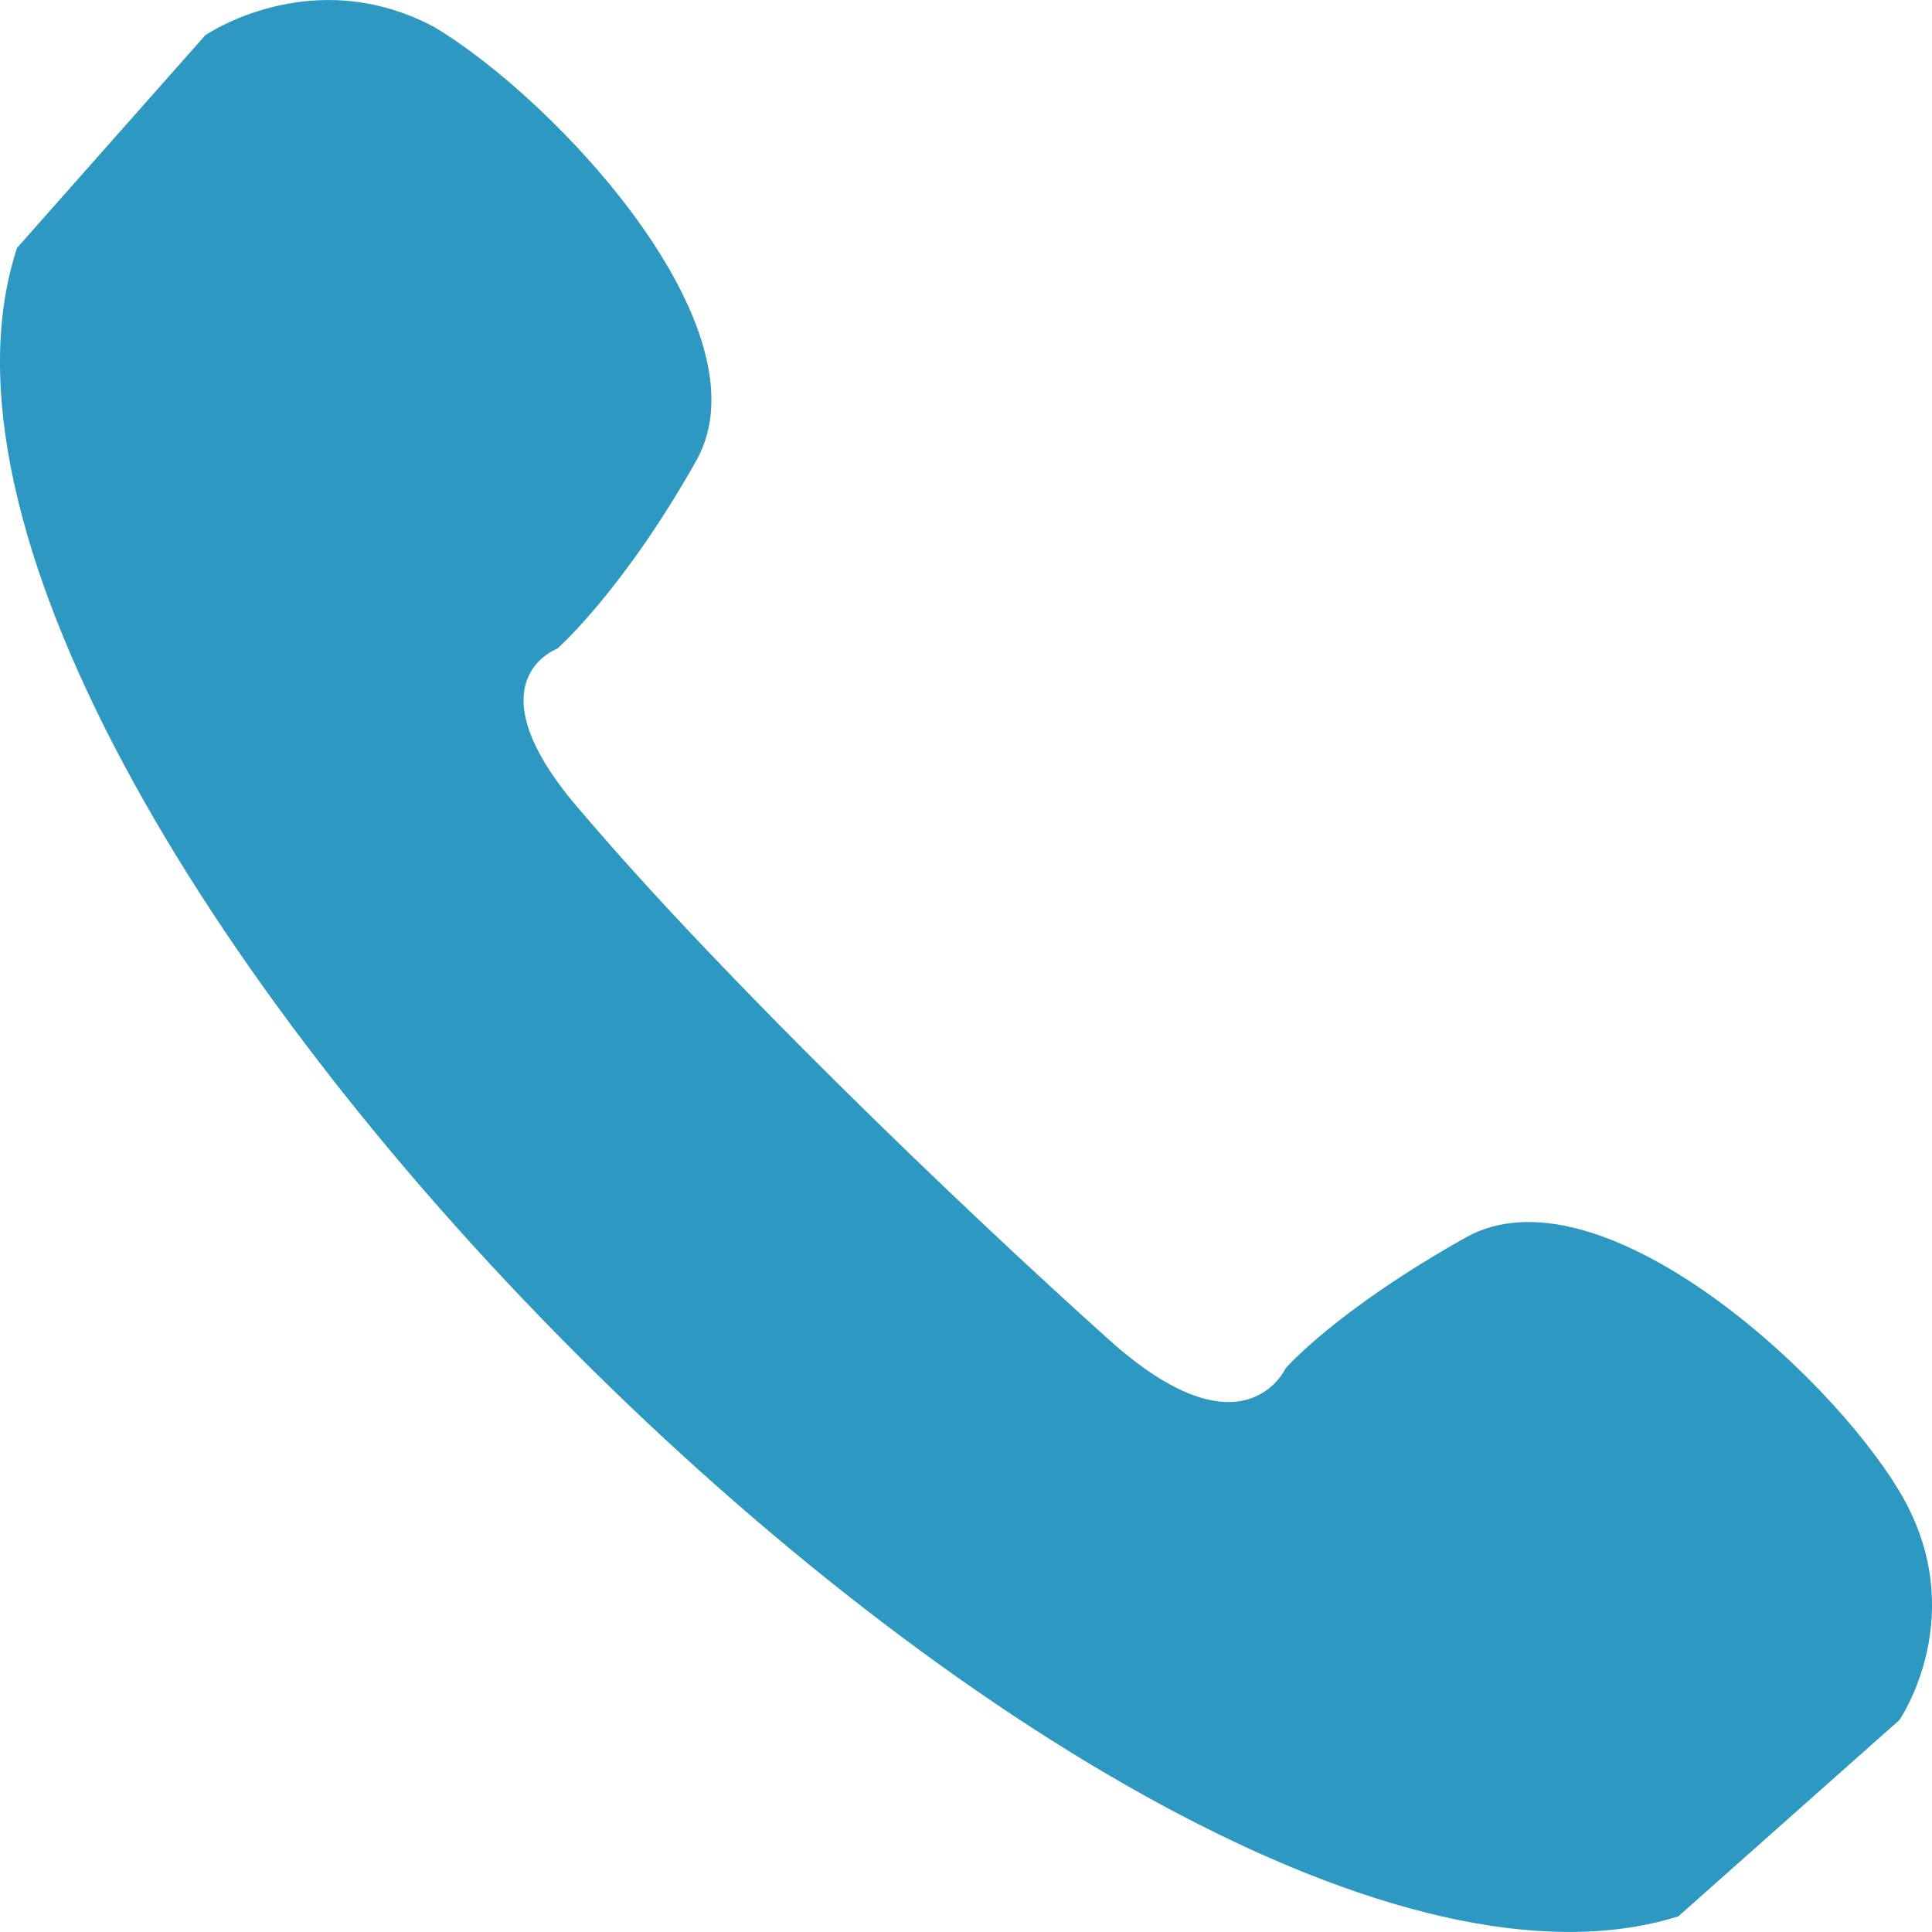 <svg width="22" height="22" xmlns="http://www.w3.org/2000/svg"><path d="M.194 2.823L2.337.402S3.55-.436 4.947.309c1.398.838 3.82 3.446 2.982 4.936-.839 1.49-1.584 2.142-1.584 2.142s-1.026.372.28 1.862c1.583 1.863 4.286 4.47 6.056 6.054 1.491 1.304 1.957.28 1.957.28s.56-.652 2.05-1.49c1.491-.839 4.1 1.49 4.94 2.887.838 1.397 0 2.607 0 2.607l-2.517 2.235C12.868 23.778-1.856 9.063.194 2.823z" fill="#2D98C2"/></svg>